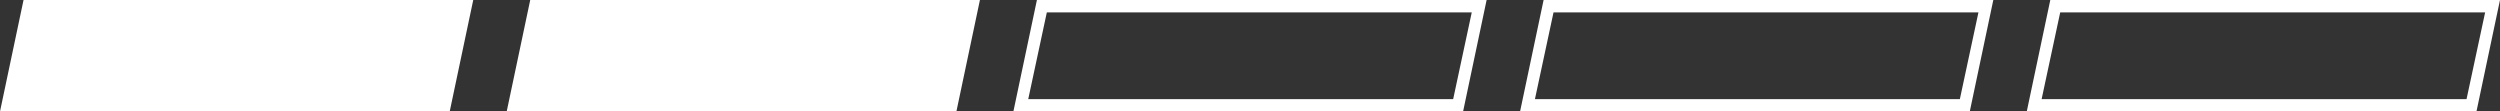 <?xml version="1.0" encoding="utf-8"?>
<!-- Generator: Adobe Illustrator 19.2.1, SVG Export Plug-In . SVG Version: 6.00 Build 0)  -->
<svg version="1.1" id="Layer_1" xmlns="http://www.w3.org/2000/svg" xmlns:xlink="http://www.w3.org/1999/xlink" x="0px" y="0px"
	 viewBox="0 0 201.8 9" style="enable-background:new 0 0 201.8 9;" xml:space="preserve">
<rect x="0" y="0" width="201.8" height="9" fill="#333333" stroke="none"/>
<style type="text/css">
	.st0{fill:#FFFFFF;}
	.st1{fill:#D8D9D8;}
	.st2{fill:#343466;}
</style>
<g>
	<g>
		<polygon class="st0" points="36.3,9 38.2,0 1.9,0 0,9 		"/>
		<polygon class="st0" points="77.2,9 79.1,0 42.8,0 40.9,9 		"/>
		<path class="st0" d="M118.8,1l-1.5,7H83l1.5-7H118.8 M120,0H83.7l-1.9,9h36.3L120,0L120,0z"/>
		<path class="st0" d="M159.7,1l-1.5,7h-34.3l1.5-7H159.7 M160.9,0h-36.3l-1.9,9H159L160.9,0L160.9,0z"/>
		<path class="st0" d="M200.6,1l-1.5,7h-34.3l1.5-7H200.6 M201.8,0h-36.3l-1.9,9h36.3L201.8,0L201.8,0z"/>
	</g>
</g>
</svg>

